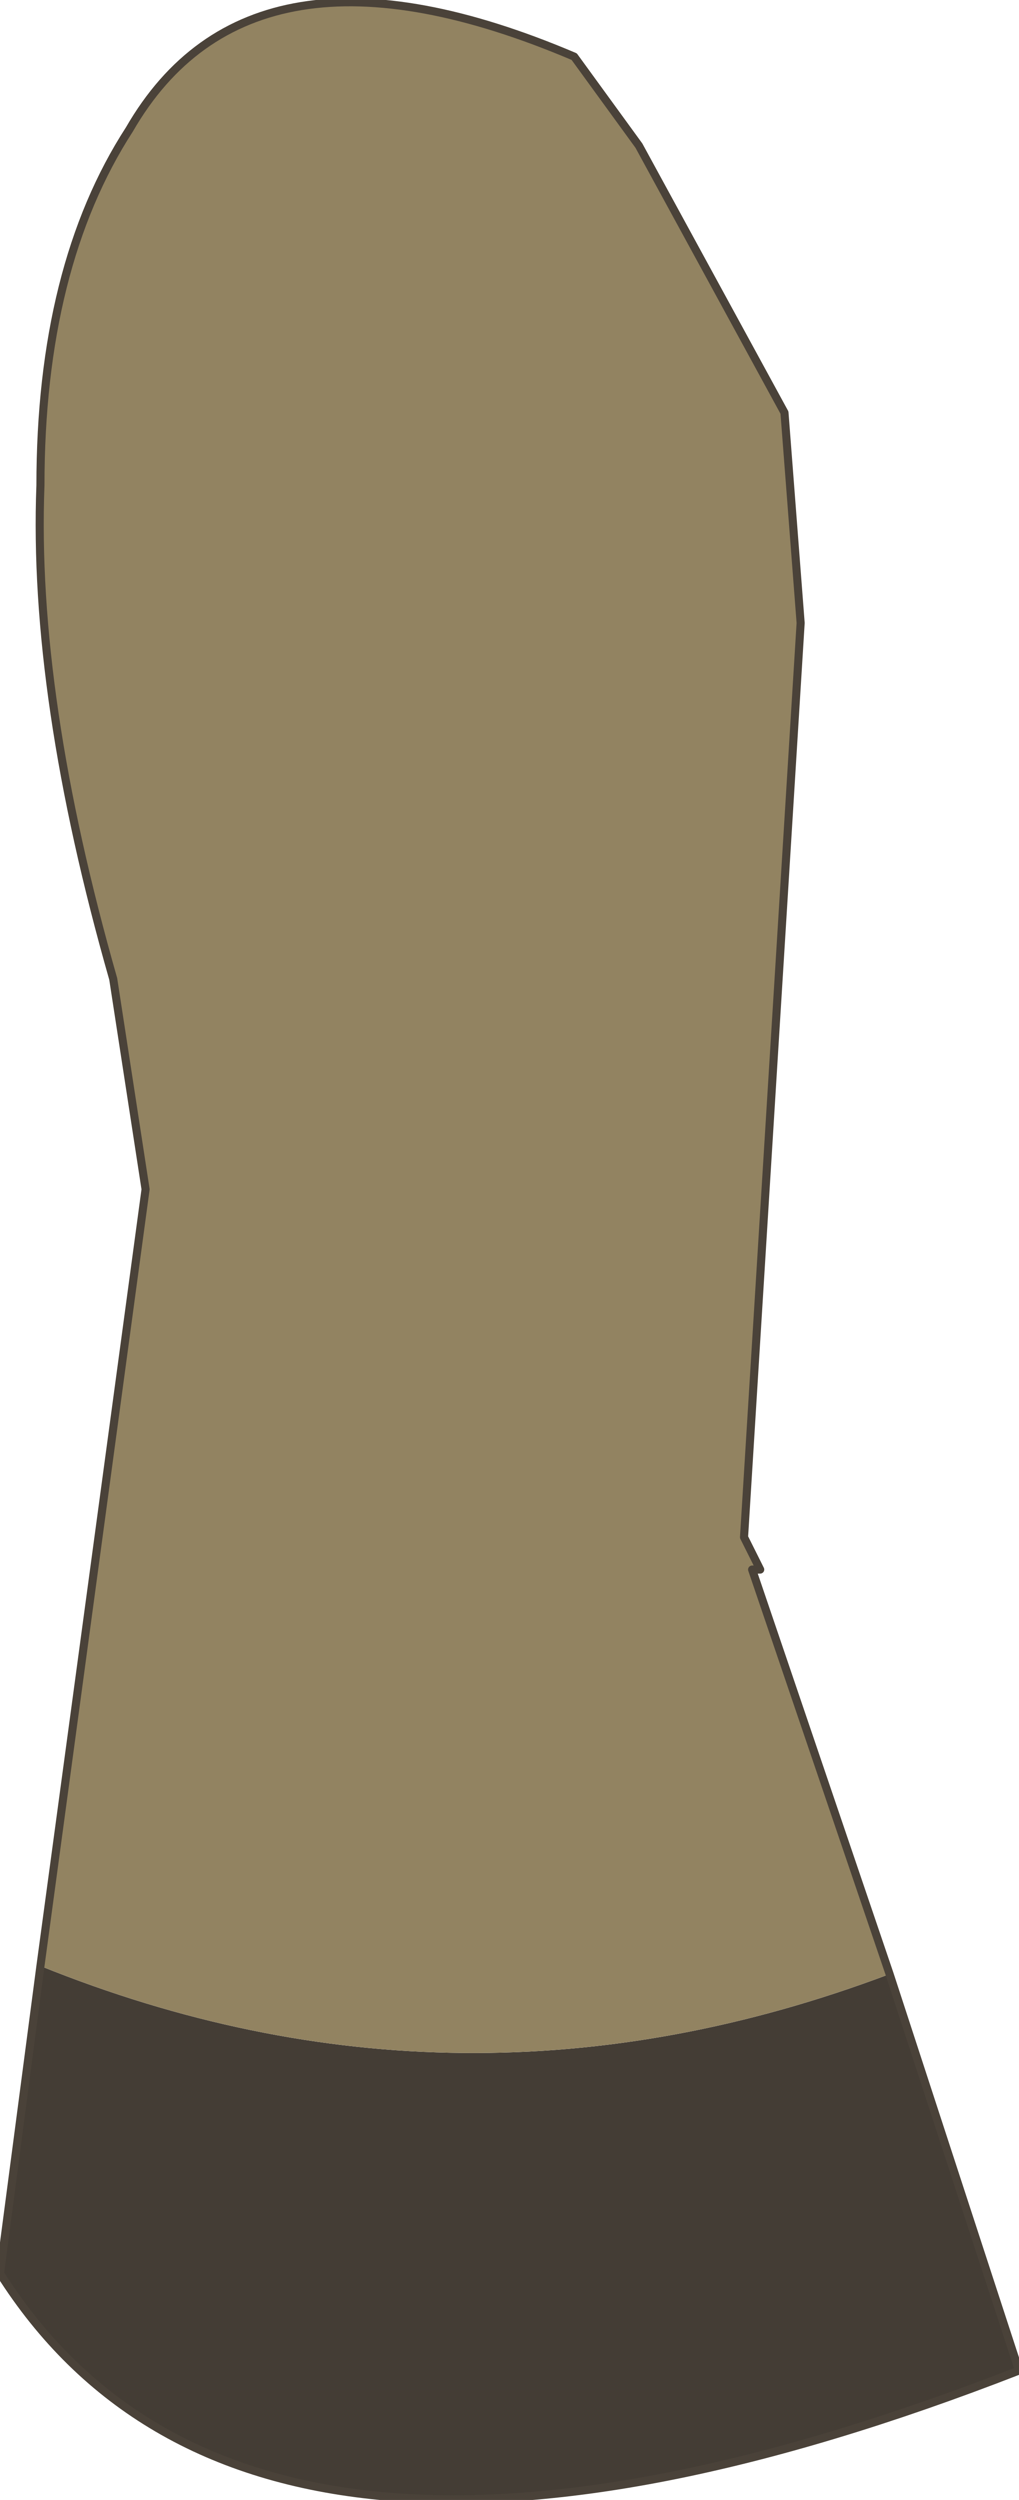 <?xml version="1.0" encoding="UTF-8" standalone="no"?>
<svg xmlns:xlink="http://www.w3.org/1999/xlink" height="15.45px" width="6.3px" xmlns="http://www.w3.org/2000/svg">
  <g transform="matrix(1.0, 0.0, 0.0, 1.0, 1.85, 0.75)">
    <path d="M3.65 11.45 L4.45 13.9 Q-0.3 15.75 -1.85 13.3 L-1.6 11.4 Q1.0 12.45 3.65 11.45" fill="#443d35" fill-rule="evenodd" stroke="none"/>
    <path d="M-1.6 11.4 L-0.95 6.6 -1.15 5.3 Q-1.65 3.55 -1.6 2.25 -1.6 0.9 -1.05 0.05 -0.3 -1.25 1.7 -0.4 L2.1 0.15 3.0 1.8 3.1 3.1 2.75 8.75 2.85 8.95 2.8 8.95 3.65 11.45 Q1.0 12.45 -1.6 11.4" fill="#928361" fill-rule="evenodd" stroke="none"/>
    <path d="M-1.6 11.4 L-0.95 6.6 -1.15 5.3 Q-1.65 3.55 -1.6 2.25 -1.6 0.9 -1.05 0.05 -0.3 -1.25 1.7 -0.4 L2.1 0.15 3.0 1.8 3.1 3.1 2.75 8.75 2.85 8.95 2.8 8.95 3.65 11.45 4.45 13.9 Q-0.3 15.75 -1.85 13.3 L-1.6 11.4 Z" fill="none" stroke="#4a4239" stroke-linecap="round" stroke-linejoin="round" stroke-width="0.05"/>
  </g>
</svg>
